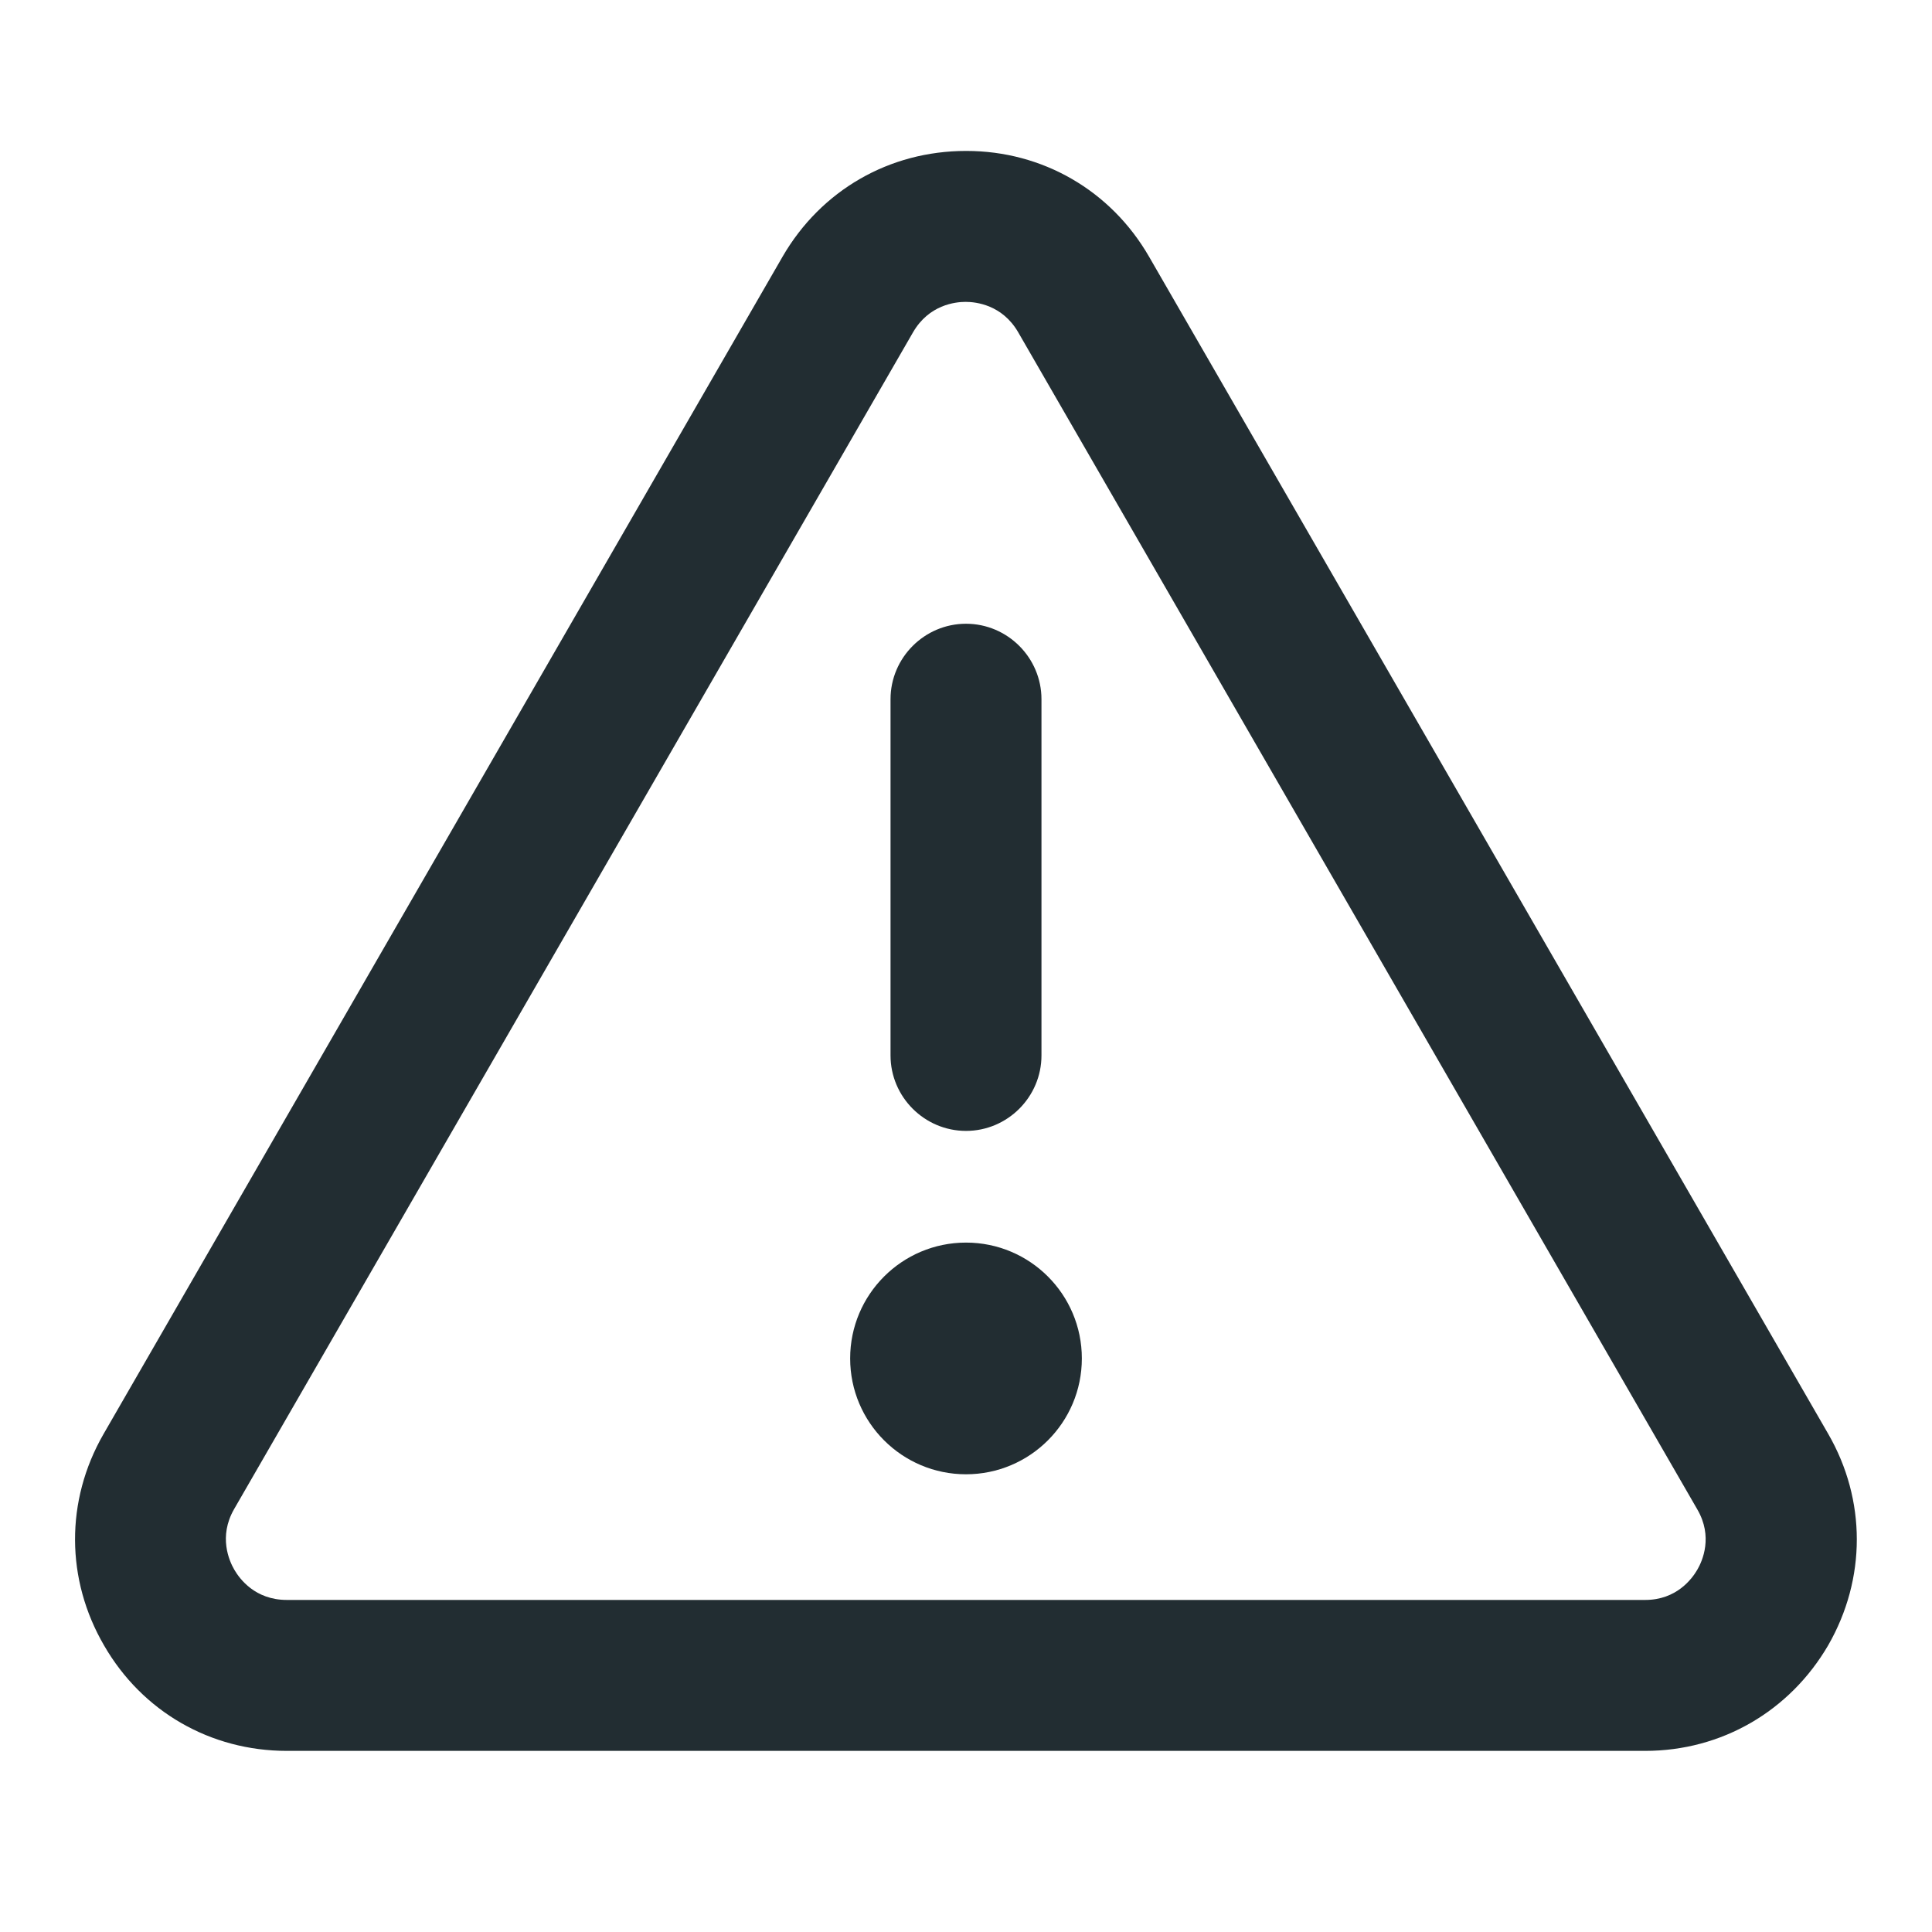 <svg xmlns="http://www.w3.org/2000/svg" viewBox="0 0 512 512">
<circle fill="#222D32" cx="256" cy="360" r="30.7"/>
<path fill="#222D32" d="M436,464H76c-20.2,0-38.3-10.4-48.4-27.9c-10.2-17.5-10.3-38.4-0.2-56L207.4,68c10.2-17.6,28.3-28,48.6-28
	c0,0,0.1,0,0.1,0c20.2,0,38.3,10.5,48.4,28l180,312c10.1,17.5,10.1,38.4,0,56C474.3,453.5,456.2,464,436,464z M255.9,80
	c-2.8,0-9.7,0.8-13.9,8L62,400c-4.1,7.2-1.3,13.6,0.1,16c1.4,2.4,5.5,8,13.9,8h360c8.3,0,12.4-5.6,13.8-8c1.4-2.4,4.2-8.8,0-16l0,0
	l-180-312C265.6,80.8,258.7,80,255.9,80C256,80,255.9,80,255.9,80z"/>
<path fill="#222D32" d="M256,299.7c-11,0-20-9-20-20v-94.4c0-11,9-20,20-20s20,9,20,20v94.4C276,290.7,267,299.7,256,299.7z"/>
</svg>
